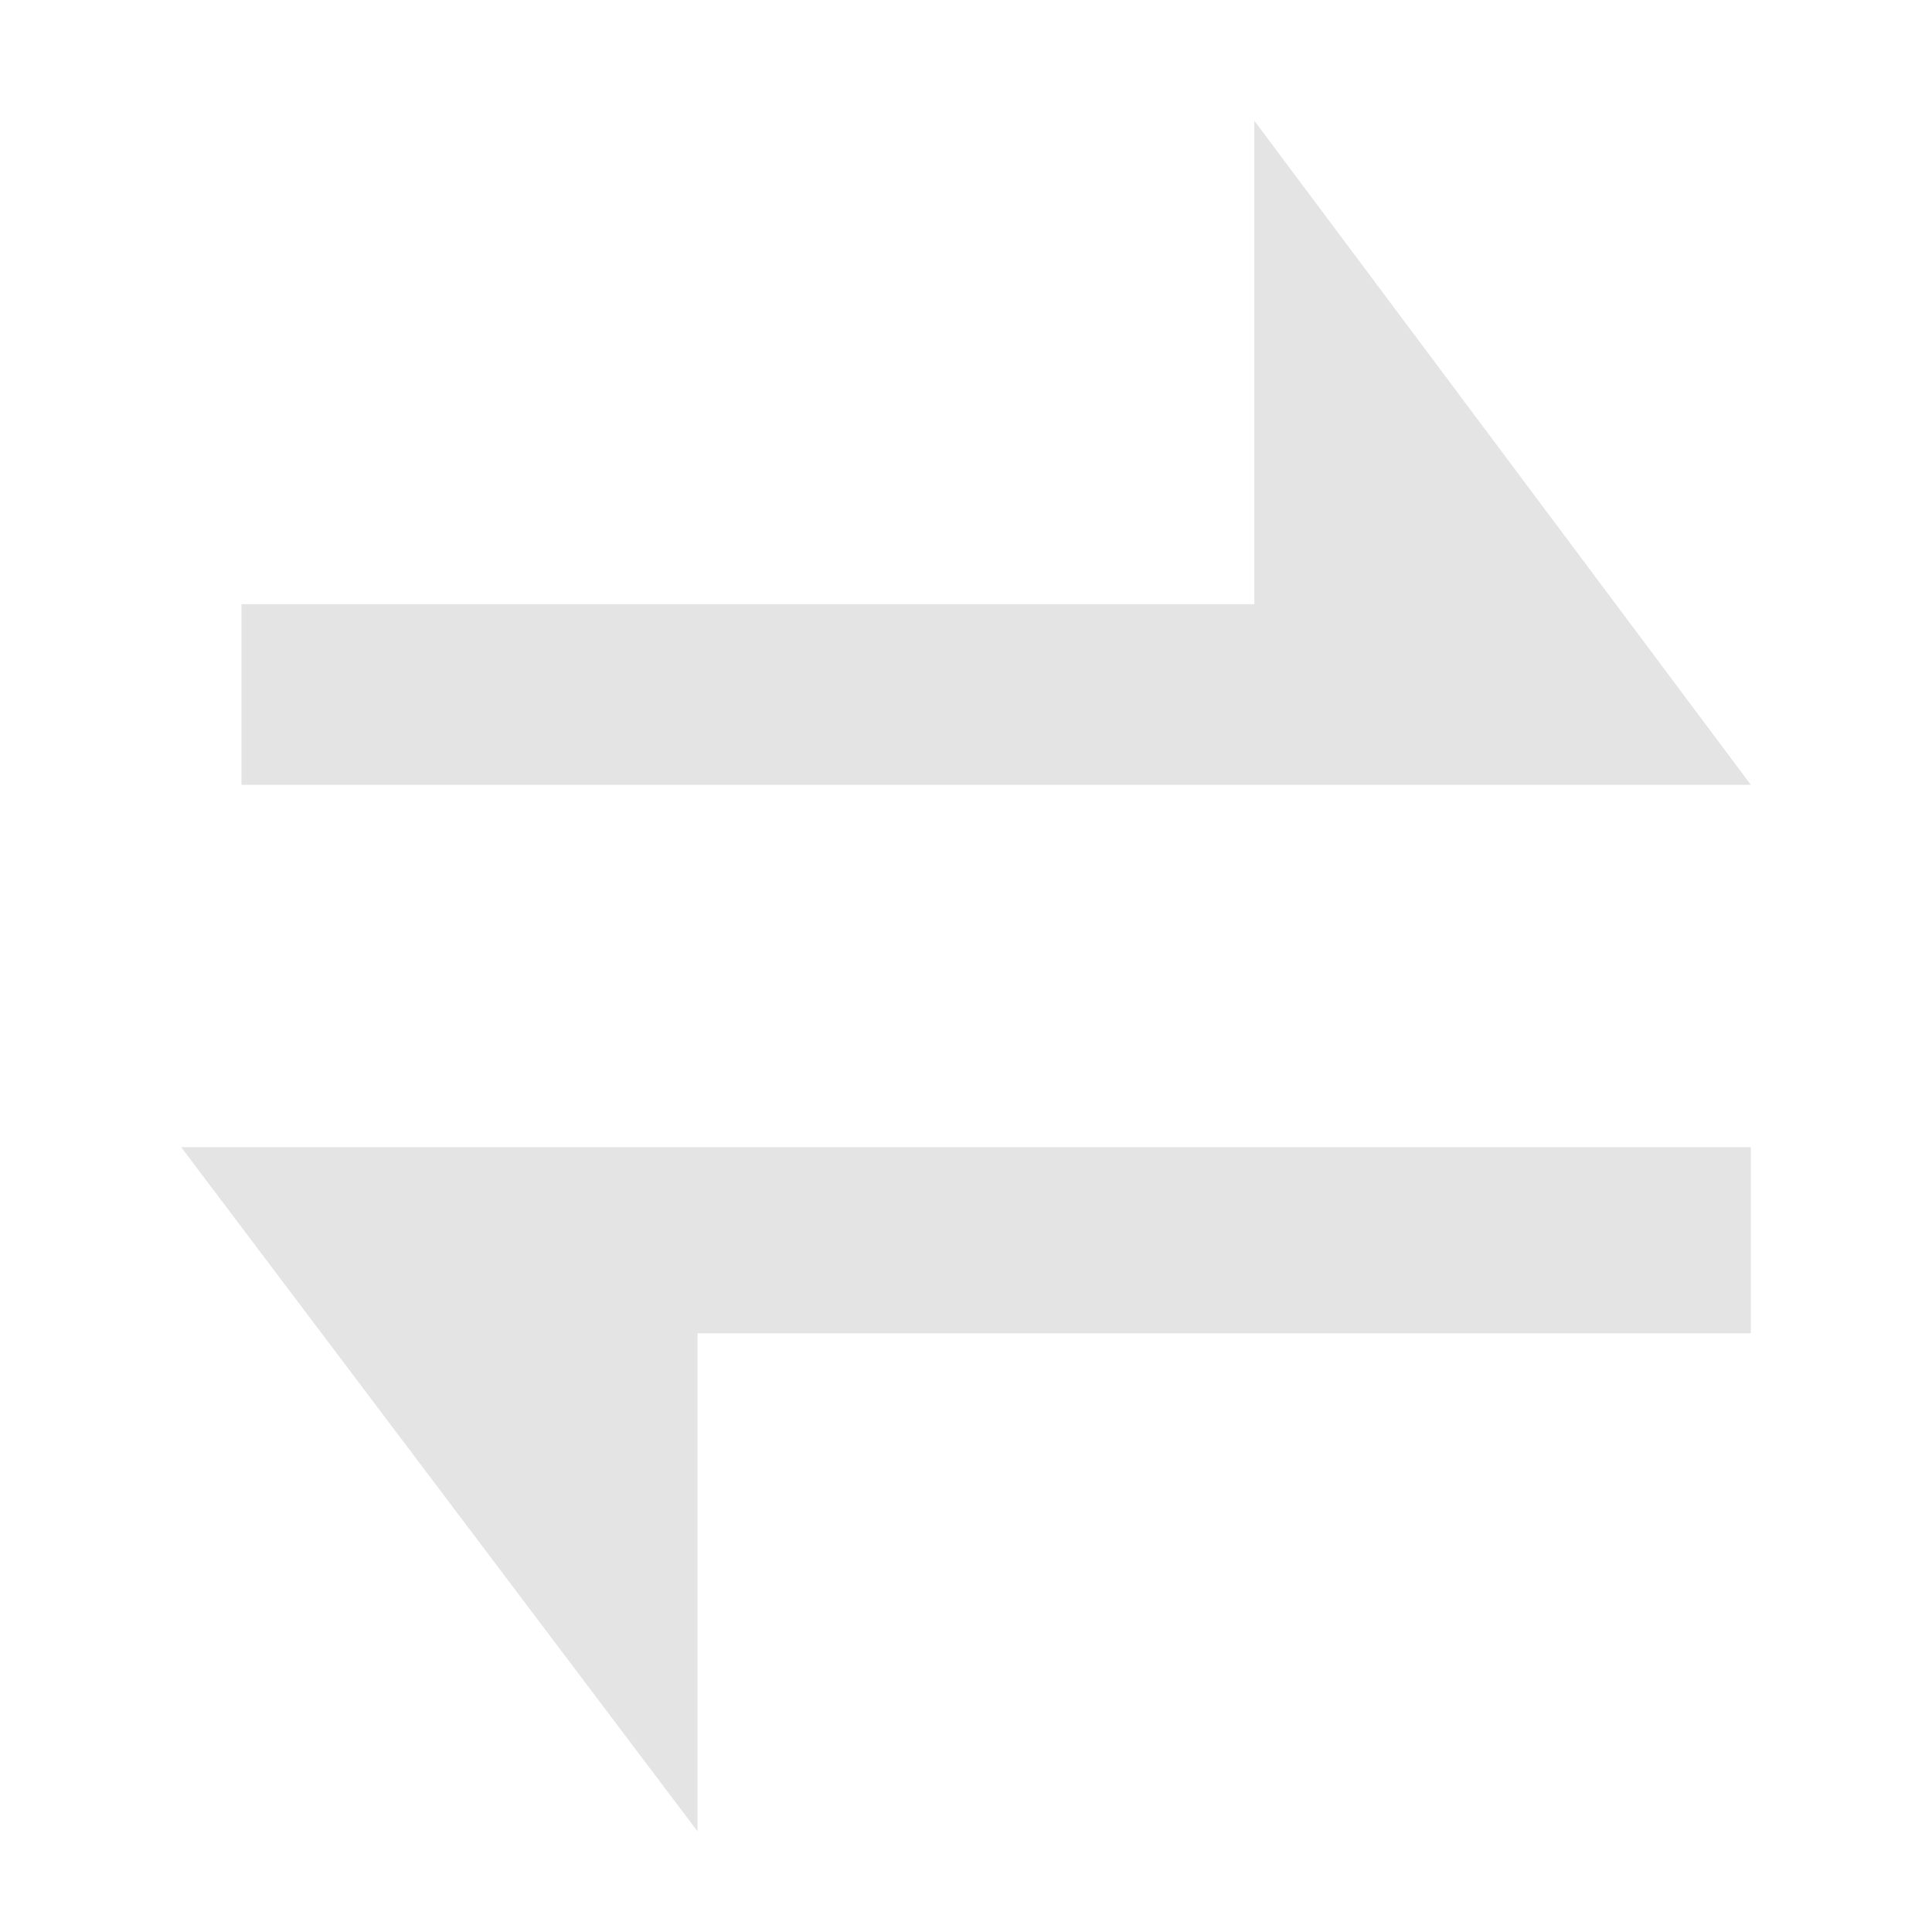 <?xml version="1.0" encoding="UTF-8"?>
<svg width="32px" height="32px" viewBox="0 0 32 32" version="1.1" xmlns="http://www.w3.org/2000/svg" xmlns:xlink="http://www.w3.org/1999/xlink">
    <title>ic_switch</title>
    <g id="InvestPlatform" stroke="none" stroke-width="1" fill="none" fill-rule="evenodd">
        <g id="Home/Knox-PRO/Buy_Sell" transform="translate(-638, -1032)">
            <g id="assets" transform="translate(250, 138)">
                <g id="Payment-Method-Copy" transform="translate(32, 806)">
                    <g id="ic_switch" transform="translate(356, 88)">
                        <polygon id="Bounds" fill-opacity="0.1" fill="#FF0000" opacity="0" points="0 0 32 0 32 32 0 32"></polygon>
                        <polygon id="Shape-Copy" fill="#E4E4E4" transform="translate(16, 24.667) scale(-1, 1) translate(-16, -24.667) " points="29 19 3 19 3 22.083 20.447 22.083 20.447 30.333"></polygon>
                        <polygon id="Shape-Copy-2" fill="#E4E4E4" transform="translate(16.5, 7.5) scale(1, -1) translate(-16.5, -7.5) " points="29 2 4 2 4 4.993 20.776 4.993 20.776 13"></polygon>
                    </g>
                </g>
            </g>
        </g>
    </g>
</svg>